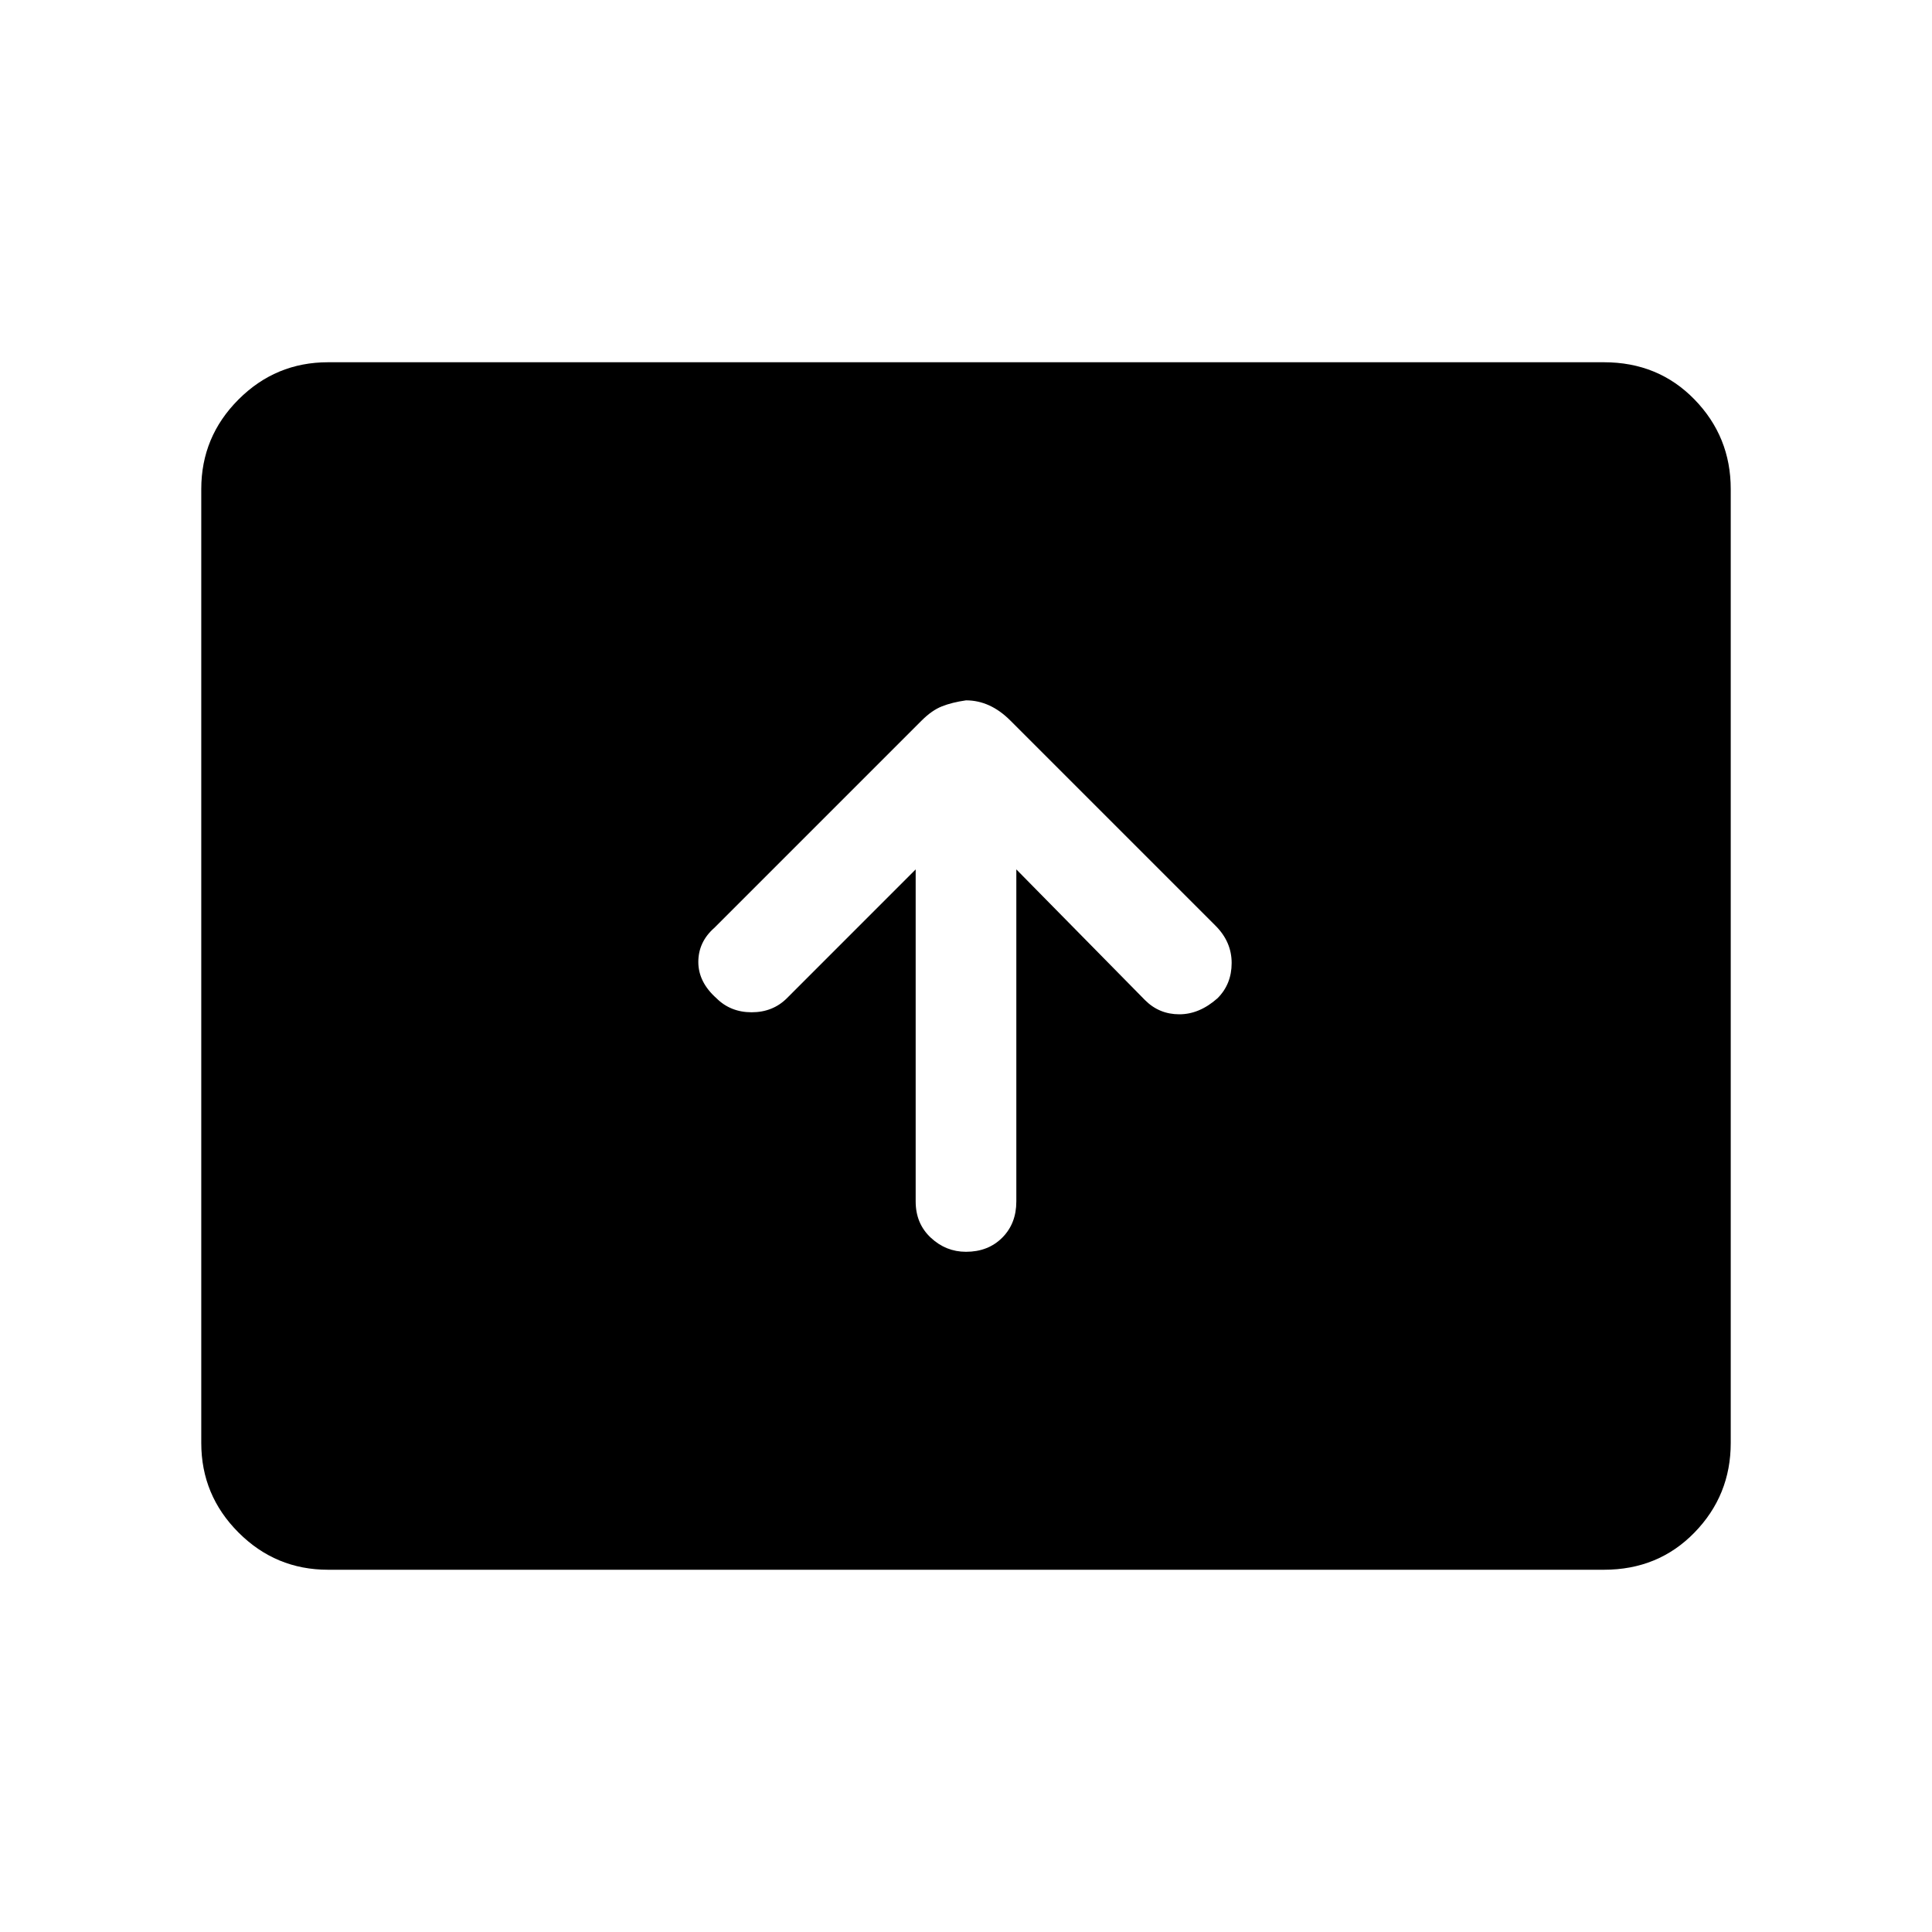 <svg xmlns="http://www.w3.org/2000/svg" height="40" width="40"><path d="M20 25.917q.458 0 .75-.292t.292-.75V18l2.666 2.708Q24 21 24.417 21q.416 0 .791-.333.292-.292.292-.729 0-.438-.333-.771l-4.25-4.25q-.209-.209-.438-.313Q20.25 14.5 20 14.5q-.292.042-.5.125-.208.083-.417.292l-4.291 4.291q-.334.292-.334.709 0 .416.375.75.292.291.729.291.438 0 .73-.291L18.958 18v6.875q0 .458.313.75.312.292.729.292ZM6.792 32.5q-1.084 0-1.854-.771-.771-.771-.771-1.854v-19.75q0-1.083.771-1.854.77-.771 1.854-.771h26.416q1.125 0 1.875.771t.75 1.854v19.75q0 1.083-.75 1.854-.75.771-1.875.771Z"/></svg>